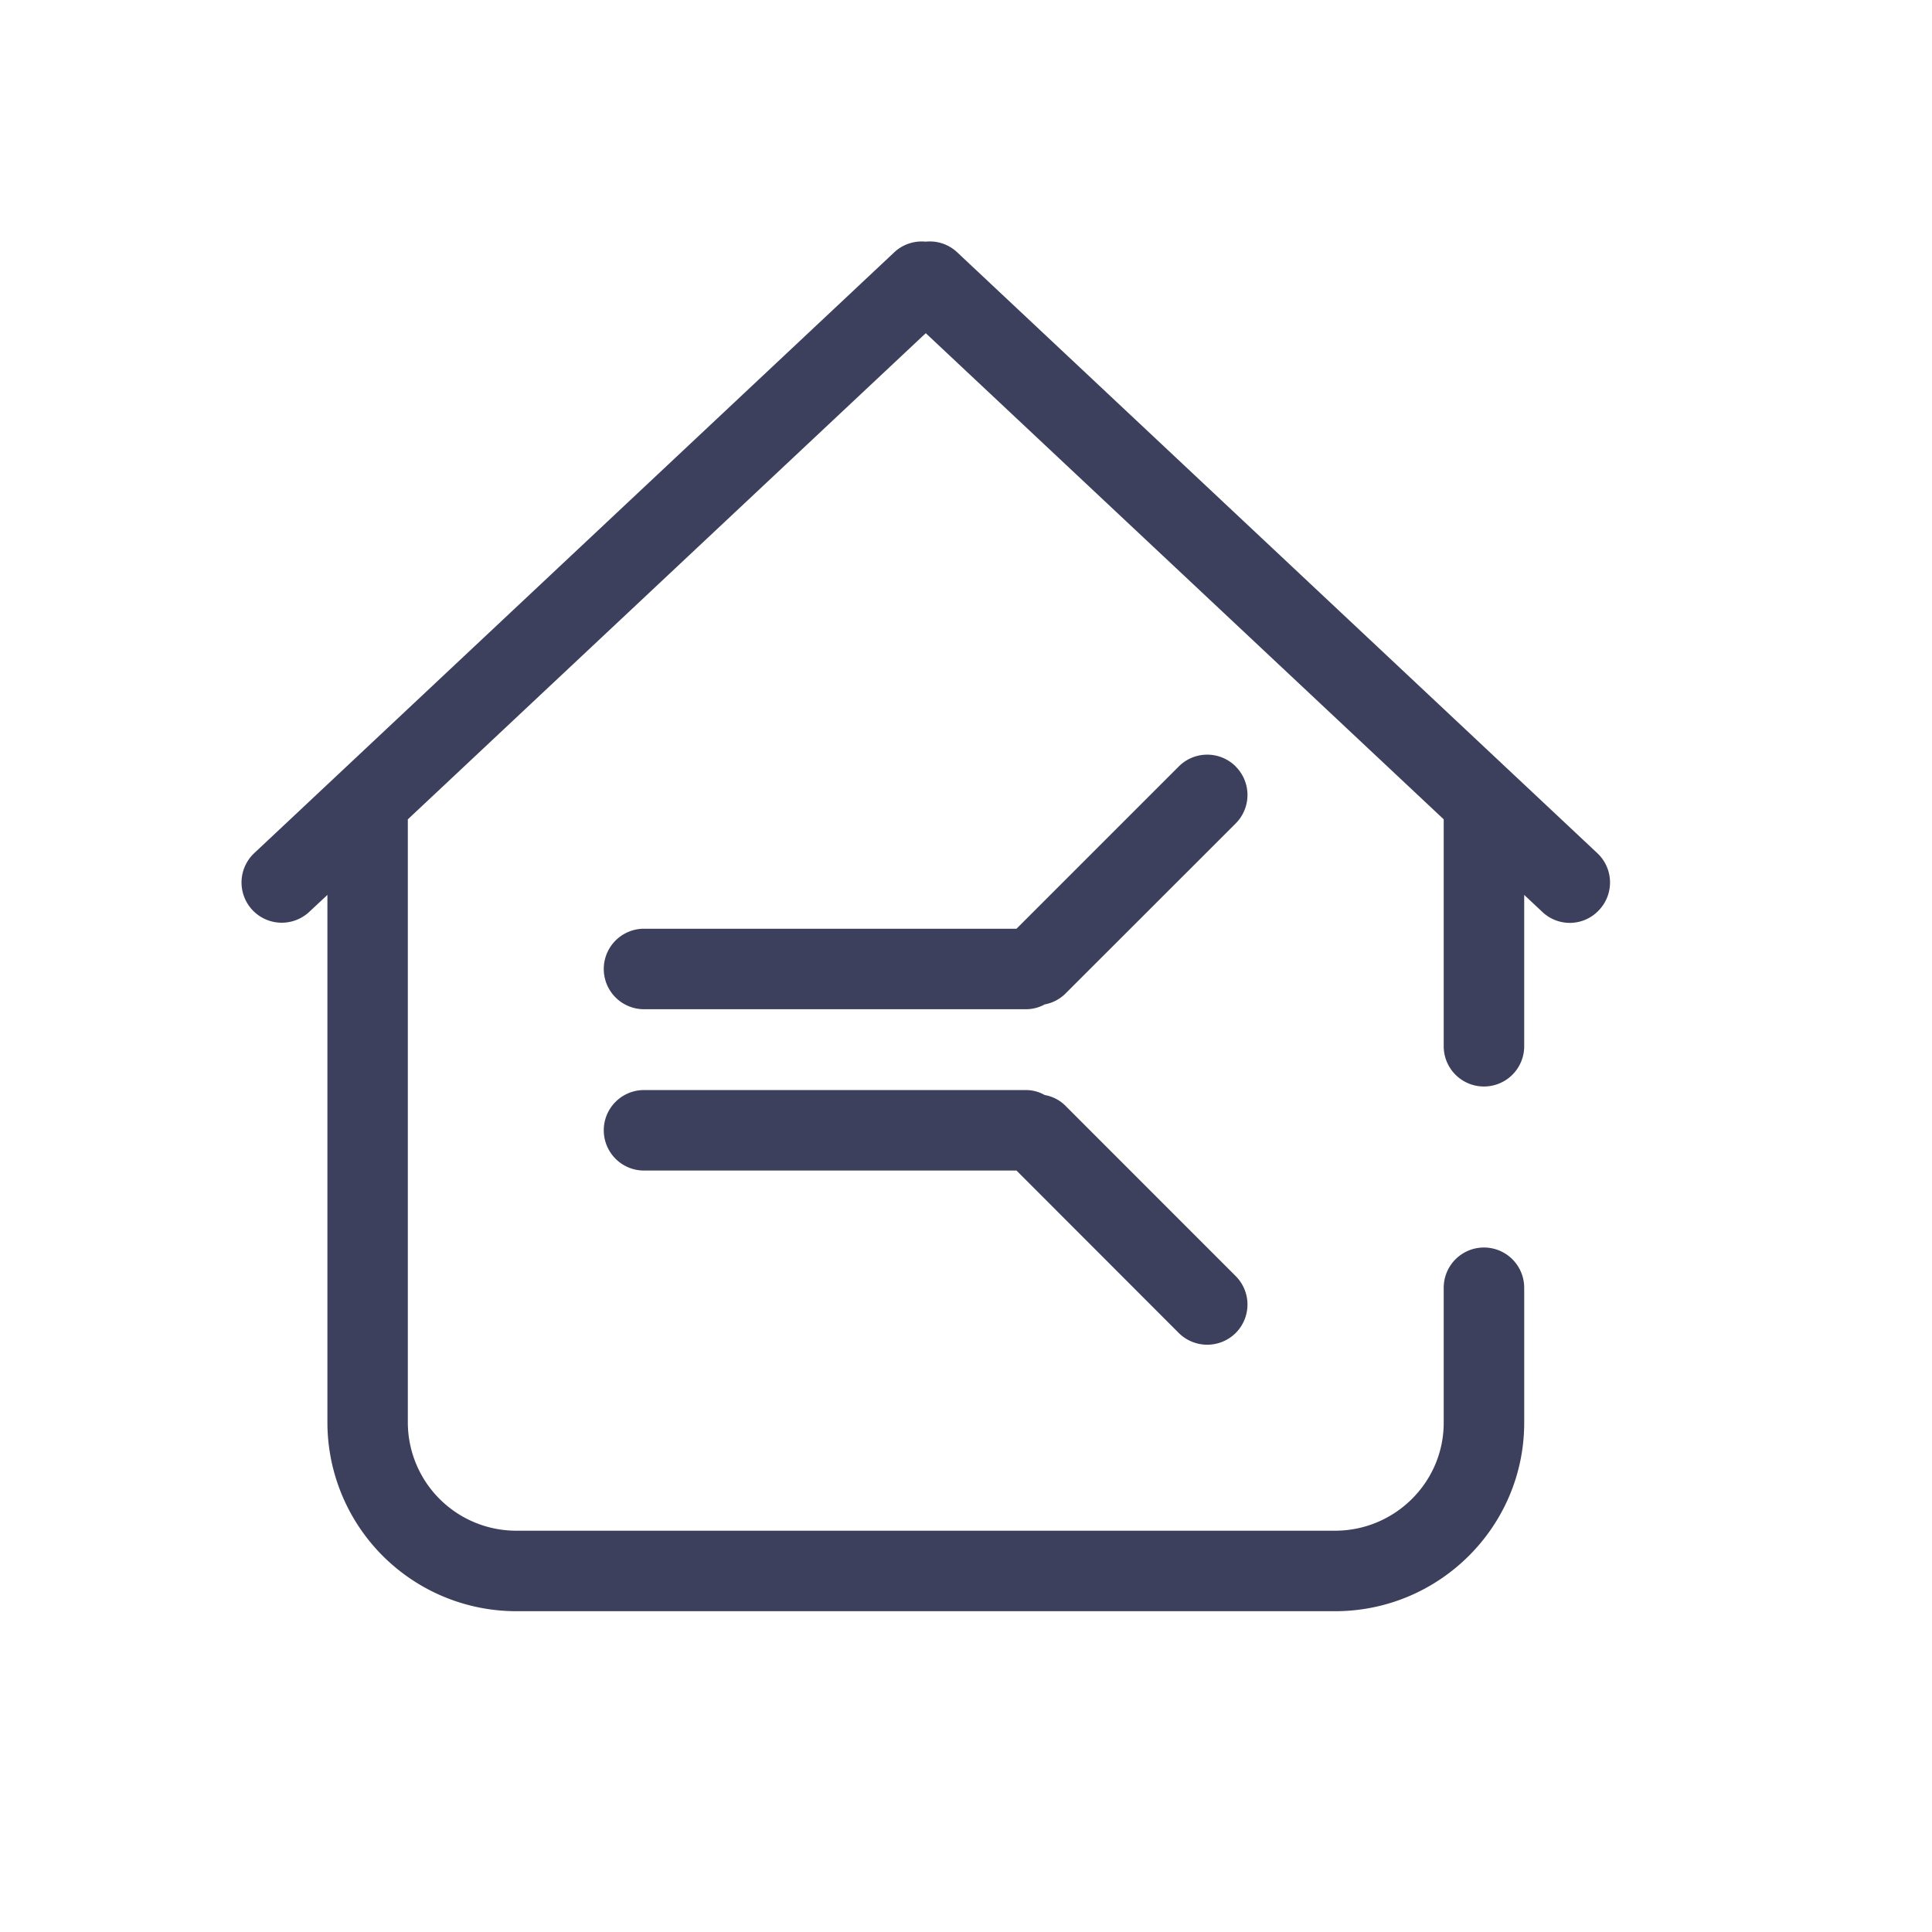 <?xml version="1.0" standalone="no"?><!DOCTYPE svg PUBLIC "-//W3C//DTD SVG 1.1//EN" "http://www.w3.org/Graphics/SVG/1.1/DTD/svg11.dtd"><svg t="1731180675214" class="icon" viewBox="0 0 1024 1024" version="1.1" xmlns="http://www.w3.org/2000/svg" p-id="4697" xmlns:xlink="http://www.w3.org/1999/xlink" width="200" height="200"><path d="M654.942 406.229a21.333 21.333 0 0 0-30.165 0l-86.016 86.016H341.342a21.333 21.333 0 0 0 0 42.667h202.667a20.779 20.779 0 0 0 9.728-2.56 21.077 21.077 0 0 0 10.667-5.419l90.539-90.496a21.333 21.333 0 0 0 0-30.165M564.446 585.813a20.48 20.48 0 0 0-10.709-5.419 20.352 20.352 0 0 0-9.728-2.645H341.342a21.333 21.333 0 0 0 0 42.667h197.419l86.016 86.101a21.419 21.419 0 0 0 30.165 0 21.333 21.333 0 0 0 0-30.165l-90.496-90.539z" fill="#3D405D" p-id="4698"></path><path d="M846.601 452.181L507.187 133.589A21.12 21.12 0 0 0 490.675 128.085a21.333 21.333 0 0 0-16.555 5.504L134.75 452.181a21.291 21.291 0 1 0 29.184 31.104l9.6-8.96v279.765A100.139 100.139 0 0 0 273.758 853.973h433.835c55.296 0 100.267-44.8 100.267-99.883v-71.552a21.333 21.333 0 0 0-42.667 0v71.552c0 31.531-25.856 57.216-57.6 57.216H273.758a57.472 57.472 0 0 1-57.6-57.216V434.261L490.675 176.597l274.517 257.664v120.277a21.333 21.333 0 1 0 42.667 0v-80.213l9.557 8.96a21.12 21.12 0 0 0 30.123-0.939 21.291 21.291 0 0 0-0.939-30.165" fill="#3D405D" p-id="4699"></path></svg>